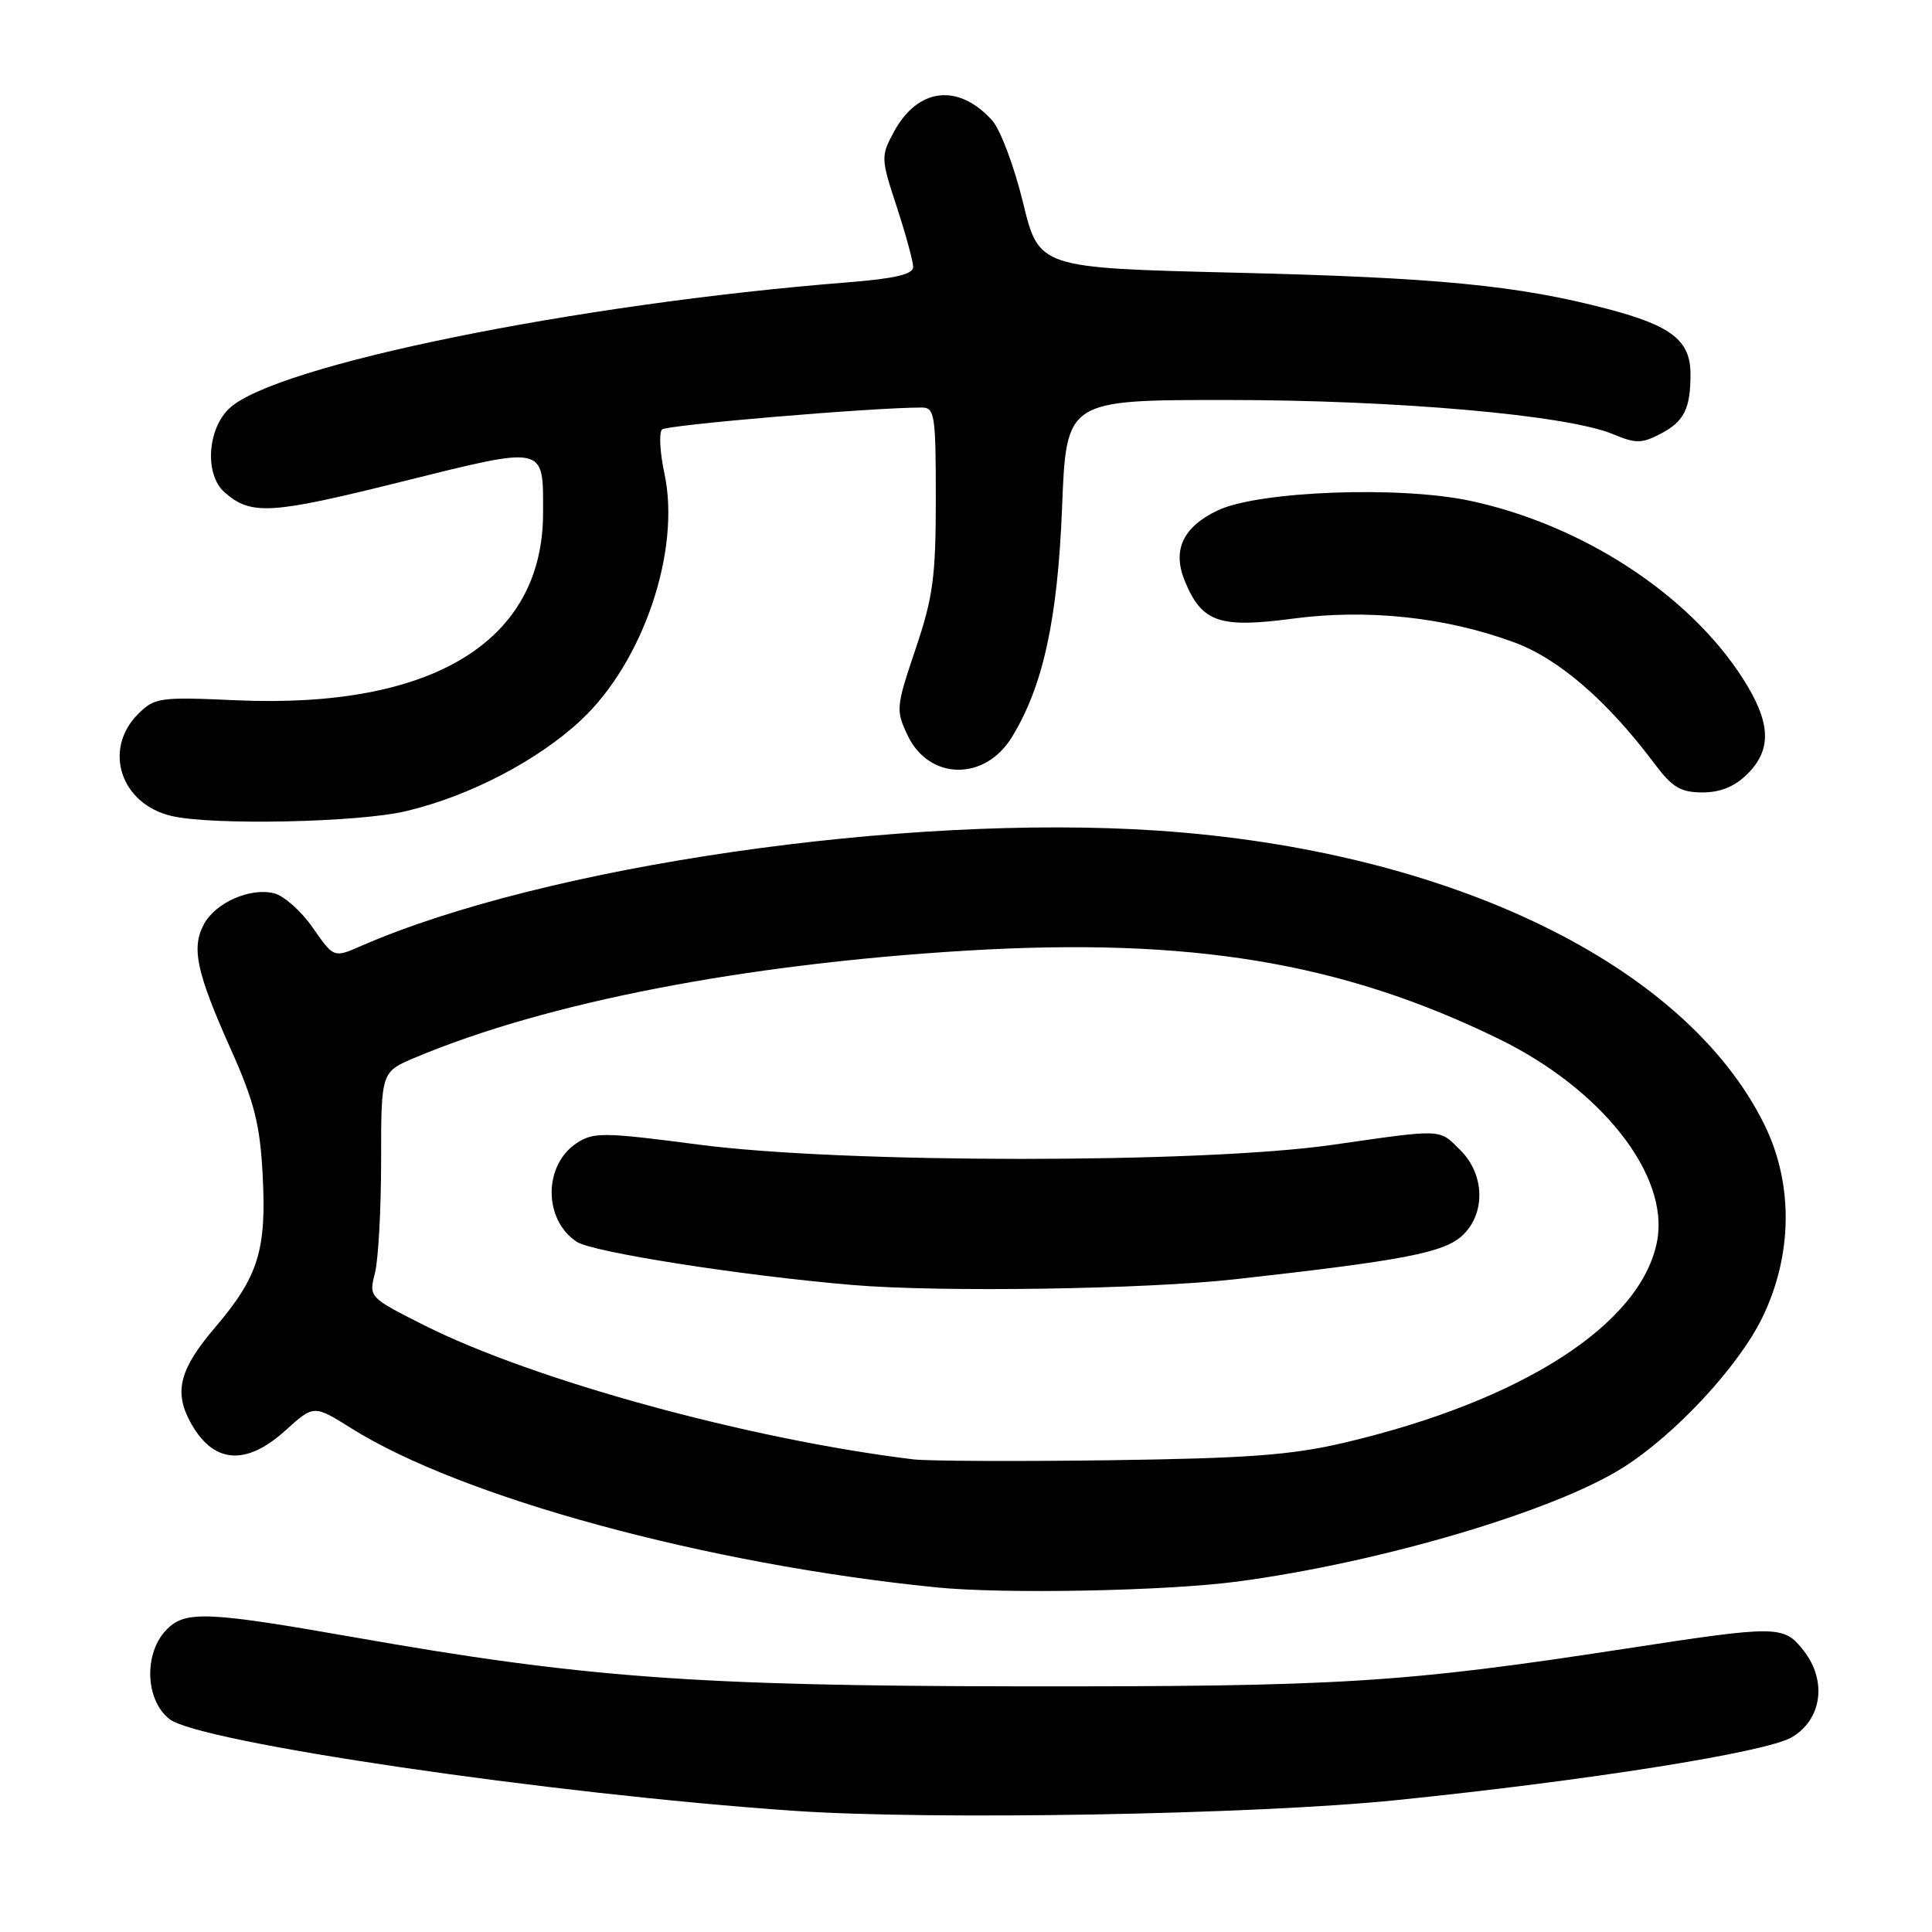 <?xml version="1.0" encoding="UTF-8" standalone="no"?>
<!DOCTYPE svg PUBLIC "-//W3C//DTD SVG 1.1//EN" "http://www.w3.org/Graphics/SVG/1.1/DTD/svg11.dtd" >
<svg xmlns="http://www.w3.org/2000/svg" xmlns:xlink="http://www.w3.org/1999/xlink" version="1.1" viewBox="0 0 256 256">
 <g >
 <path fill="currentColor"
d=" M 185.00 238.53 C 210.47 235.93 233.97 232.20 237.40 230.21 C 241.42 227.87 242.13 222.71 238.98 218.70 C 236.35 215.36 235.63 215.35 215.44 218.45 C 185.87 222.99 177.55 223.50 135.00 223.45 C 92.13 223.39 77.22 222.29 47.00 216.96 C 27.57 213.54 24.59 213.41 22.13 215.87 C 19.03 218.97 19.20 225.23 22.46 227.79 C 26.37 230.87 73.00 237.72 105.16 239.94 C 123.45 241.20 166.22 240.45 185.00 238.53 Z  M 164.00 209.56 C 182.92 207.04 205.89 200.25 215.03 194.48 C 221.97 190.10 230.34 181.09 233.51 174.60 C 237.55 166.31 237.65 156.83 233.78 149.00 C 223.31 127.79 192.07 112.66 153.37 110.06 C 119.87 107.81 72.22 114.71 47.86 125.34 C 44.23 126.93 44.23 126.93 41.46 122.95 C 39.95 120.76 37.64 118.70 36.33 118.37 C 33.15 117.57 28.55 119.60 27.01 122.48 C 25.34 125.61 26.03 128.84 30.57 139.00 C 33.69 145.98 34.45 148.95 34.80 155.62 C 35.34 165.65 34.24 169.16 28.48 175.92 C 23.84 181.35 23.04 184.34 25.16 188.32 C 28.15 193.92 32.50 194.35 37.79 189.57 C 41.58 186.14 41.58 186.14 46.54 189.25 C 61.21 198.45 93.62 207.27 124.00 210.33 C 133.01 211.24 154.53 210.82 164.00 209.56 Z  M 53.76 107.49 C 62.17 105.51 71.23 100.80 77.00 95.41 C 85.24 87.69 90.23 72.95 88.04 62.75 C 87.44 59.95 87.30 57.32 87.72 56.91 C 88.36 56.30 115.59 54.00 122.16 54.00 C 123.85 54.00 124.00 55.00 124.00 66.03 C 124.00 76.44 123.64 79.12 121.31 86.02 C 118.72 93.71 118.68 94.11 120.28 97.47 C 123.11 103.39 130.47 103.53 134.05 97.72 C 138.20 90.99 140.14 82.14 140.73 67.25 C 141.29 53.00 141.29 53.00 162.55 53.00 C 185.03 53.00 207.68 55.00 213.71 57.52 C 216.72 58.78 217.52 58.78 219.96 57.52 C 223.15 55.87 224.00 54.20 224.00 49.57 C 224.00 45.13 221.51 43.17 213.06 40.95 C 201.12 37.81 190.53 36.78 163.58 36.13 C 137.66 35.50 137.66 35.50 135.55 26.82 C 134.39 22.05 132.55 17.16 131.47 15.96 C 126.97 10.97 121.60 11.61 118.42 17.52 C 116.71 20.70 116.72 21.01 118.83 27.42 C 120.02 31.06 121.00 34.65 121.00 35.38 C 121.00 36.35 118.56 36.92 112.25 37.42 C 76.37 40.26 36.48 48.39 30.40 54.10 C 27.45 56.87 27.10 62.90 29.75 65.23 C 33.26 68.31 35.82 68.16 53.05 63.87 C 72.51 59.03 71.97 58.92 71.96 68.00 C 71.94 85.02 57.30 93.94 31.30 92.79 C 21.15 92.33 20.48 92.43 18.30 94.61 C 13.60 99.31 15.99 106.57 22.77 108.13 C 28.15 109.38 47.47 108.98 53.76 107.49 Z  M 231.55 102.55 C 234.83 99.26 234.65 95.69 230.90 89.85 C 223.77 78.73 209.62 69.52 194.81 66.36 C 185.48 64.36 166.76 65.07 161.38 67.62 C 156.72 69.83 155.30 72.90 157.01 77.03 C 159.26 82.46 161.58 83.26 171.25 81.98 C 181.18 80.65 191.59 81.77 200.65 85.12 C 206.58 87.31 213.00 92.87 219.29 101.27 C 221.59 104.33 222.71 105.00 225.59 105.00 C 227.97 105.00 229.87 104.22 231.55 102.55 Z  M 121.00 193.37 C 99.23 190.72 70.66 182.88 56.18 175.59 C 48.89 171.92 48.87 171.89 49.68 168.70 C 50.13 166.94 50.50 160.22 50.50 153.77 C 50.50 142.03 50.50 142.03 55.00 140.14 C 72.43 132.81 98.59 127.74 128.11 125.96 C 157.73 124.19 177.76 127.50 198.54 137.63 C 212.25 144.30 221.21 155.72 219.58 164.43 C 217.51 175.45 201.71 185.63 178.06 191.18 C 171.12 192.81 165.25 193.24 147.00 193.49 C 134.62 193.66 122.92 193.60 121.00 193.37 Z  M 163.73 169.50 C 185.97 167.02 191.30 165.99 193.75 163.73 C 196.86 160.86 196.76 155.67 193.55 152.45 C 190.62 149.53 191.43 149.57 176.46 151.71 C 159.08 154.19 111.74 154.17 92.68 151.68 C 80.04 150.02 78.65 150.00 76.44 151.45 C 71.99 154.36 71.98 161.63 76.43 164.55 C 78.54 165.93 98.45 169.05 113.00 170.27 C 124.62 171.25 151.77 170.84 163.73 169.50 Z "/>
</g>
</svg>